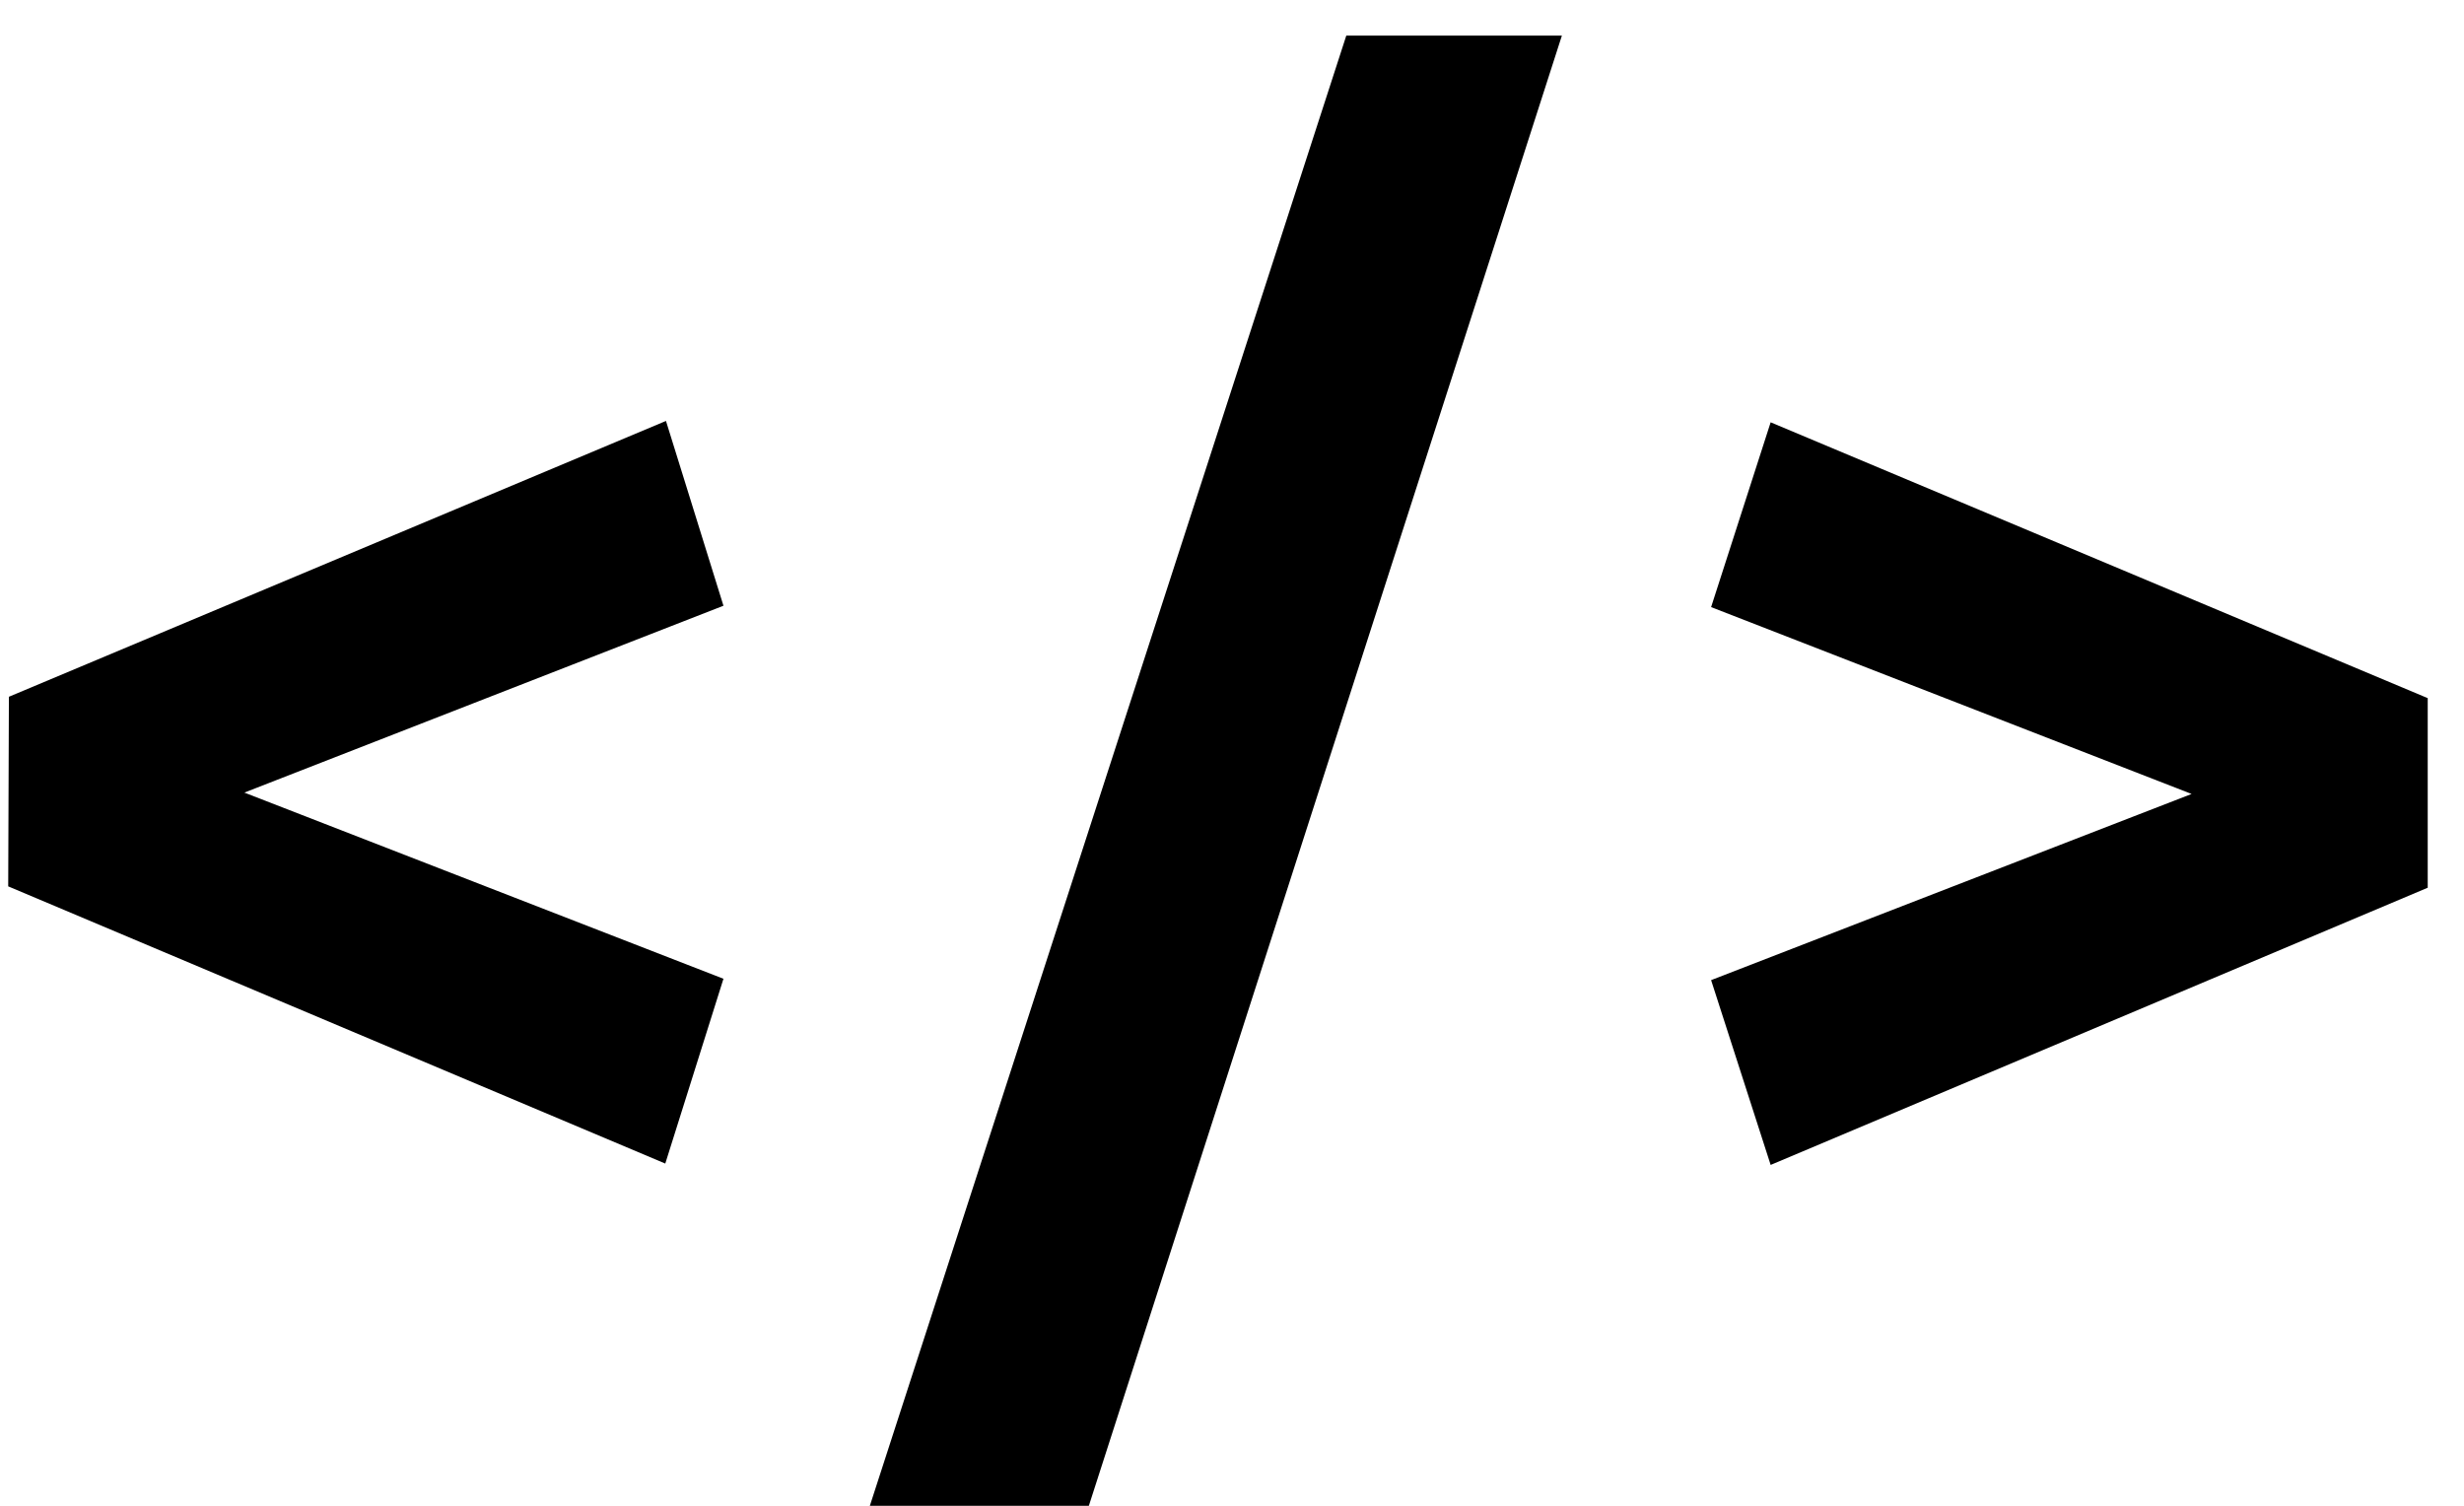 <svg xmlns="http://www.w3.org/2000/svg"
  xmlns:xlink="http://www.w3.org/1999/xlink" width="36" height="22">
  <defs>
    <path id="a" d="M83.13 199.18l9.6-4.03.84 2.7-7 2.73 7 2.72-.85 2.7-9.6-4.05zm15.74 11.94h-3.2l7-21.6h3.15zm19.6-9.15l-9.6 4.05-.87-2.7 7.02-2.72-7.02-2.73.87-2.7 9.6 4.03z"/>
  </defs>
  <use xlink:href="#a" transform="translate(-83 -189)"/>
</svg>
